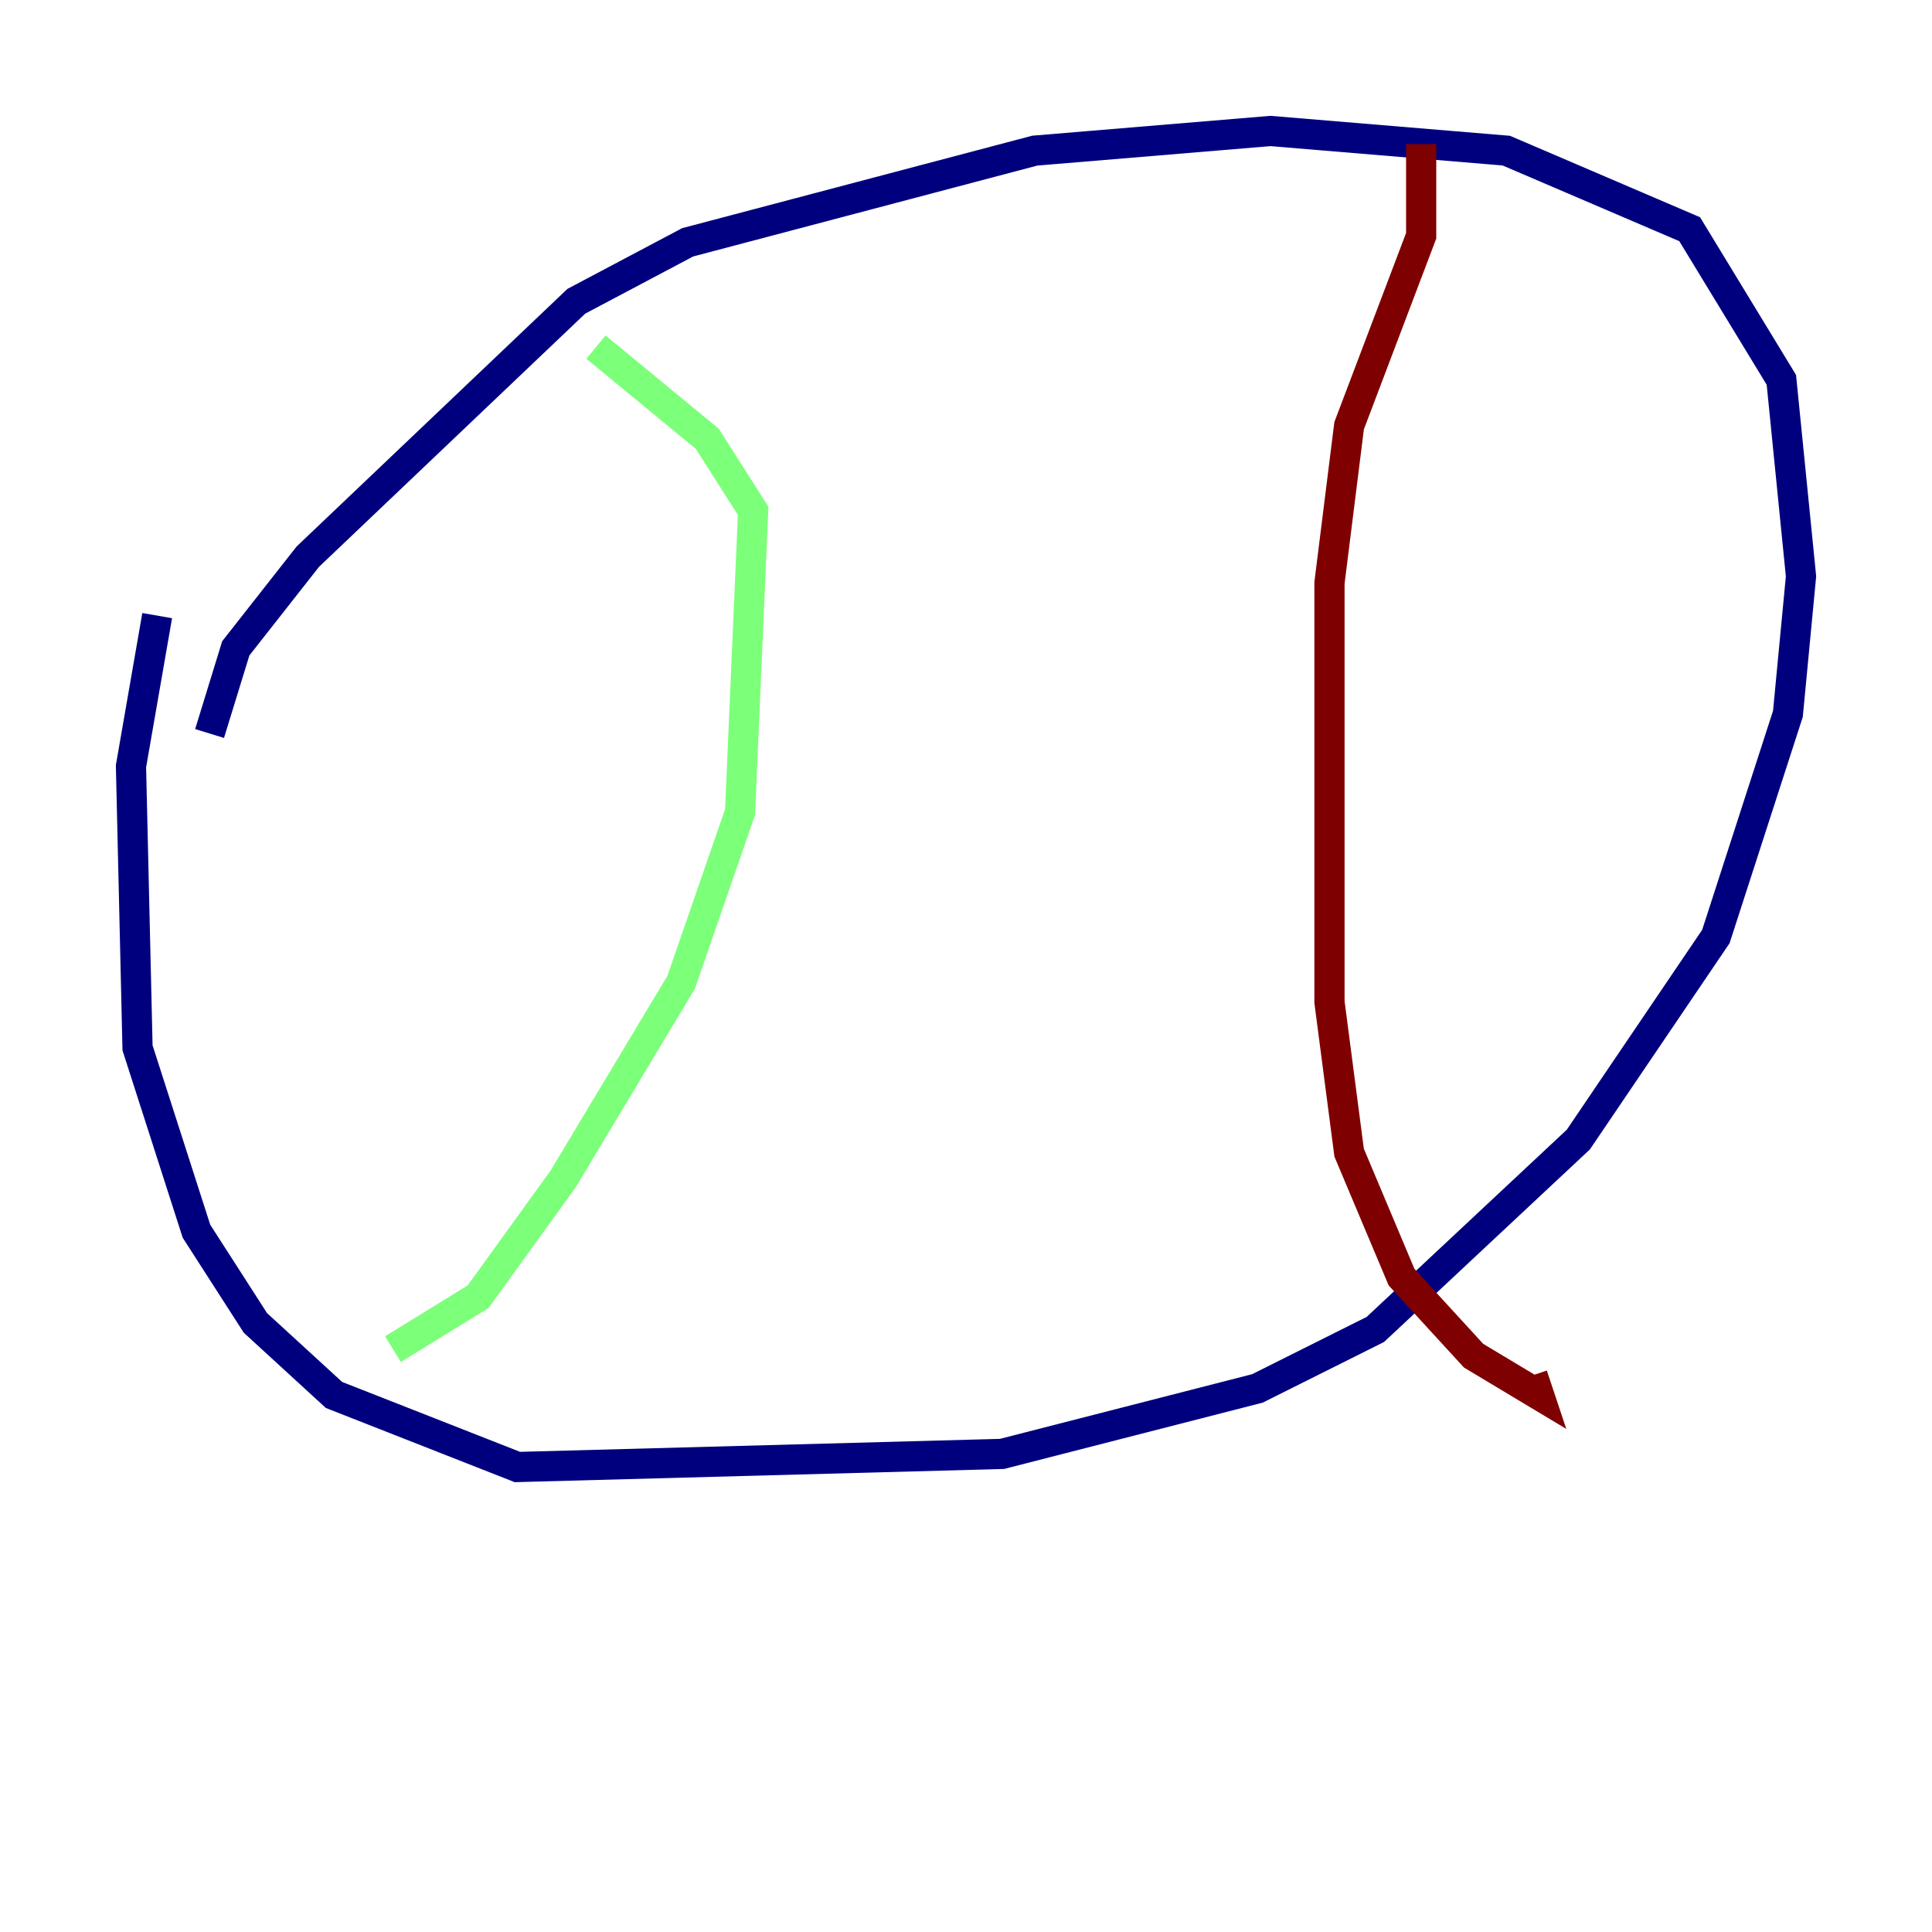<?xml version="1.0" encoding="utf-8" ?>
<svg baseProfile="tiny" height="128" version="1.2" viewBox="0,0,128,128" width="128" xmlns="http://www.w3.org/2000/svg" xmlns:ev="http://www.w3.org/2001/xml-events" xmlns:xlink="http://www.w3.org/1999/xlink"><defs /><polyline fill="none" points="13.885,48.597 15.62,42.956 20.393,36.881 38.183,19.959 45.559,16.054 68.556,9.98 84.176,8.678 99.797,9.98 111.946,15.186 118.02,25.166 119.322,38.183 118.454,47.295 113.681,62.047 104.57,75.498 91.119,88.081 83.308,91.986 66.386,96.325 34.278,97.193 22.129,92.42 16.922,87.647 13.017,81.573 9.112,69.424 8.678,50.766 10.414,40.786" stroke="#00007f" stroke-width="2" /><polyline fill="none" points="26.034,89.383 31.675,85.912 37.315,78.102 45.125,65.085 49.031,53.803 49.898,33.844 46.861,29.071 39.485,22.997" stroke="#7cff79" stroke-width="2" /><polyline fill="none" points="94.156,9.546 94.156,15.62 89.383,28.203 88.081,38.617 88.081,66.386 89.383,76.366 92.854,84.61 97.627,89.817 101.966,92.42 101.532,91.119" stroke="#7f0000" stroke-width="2" /></svg>